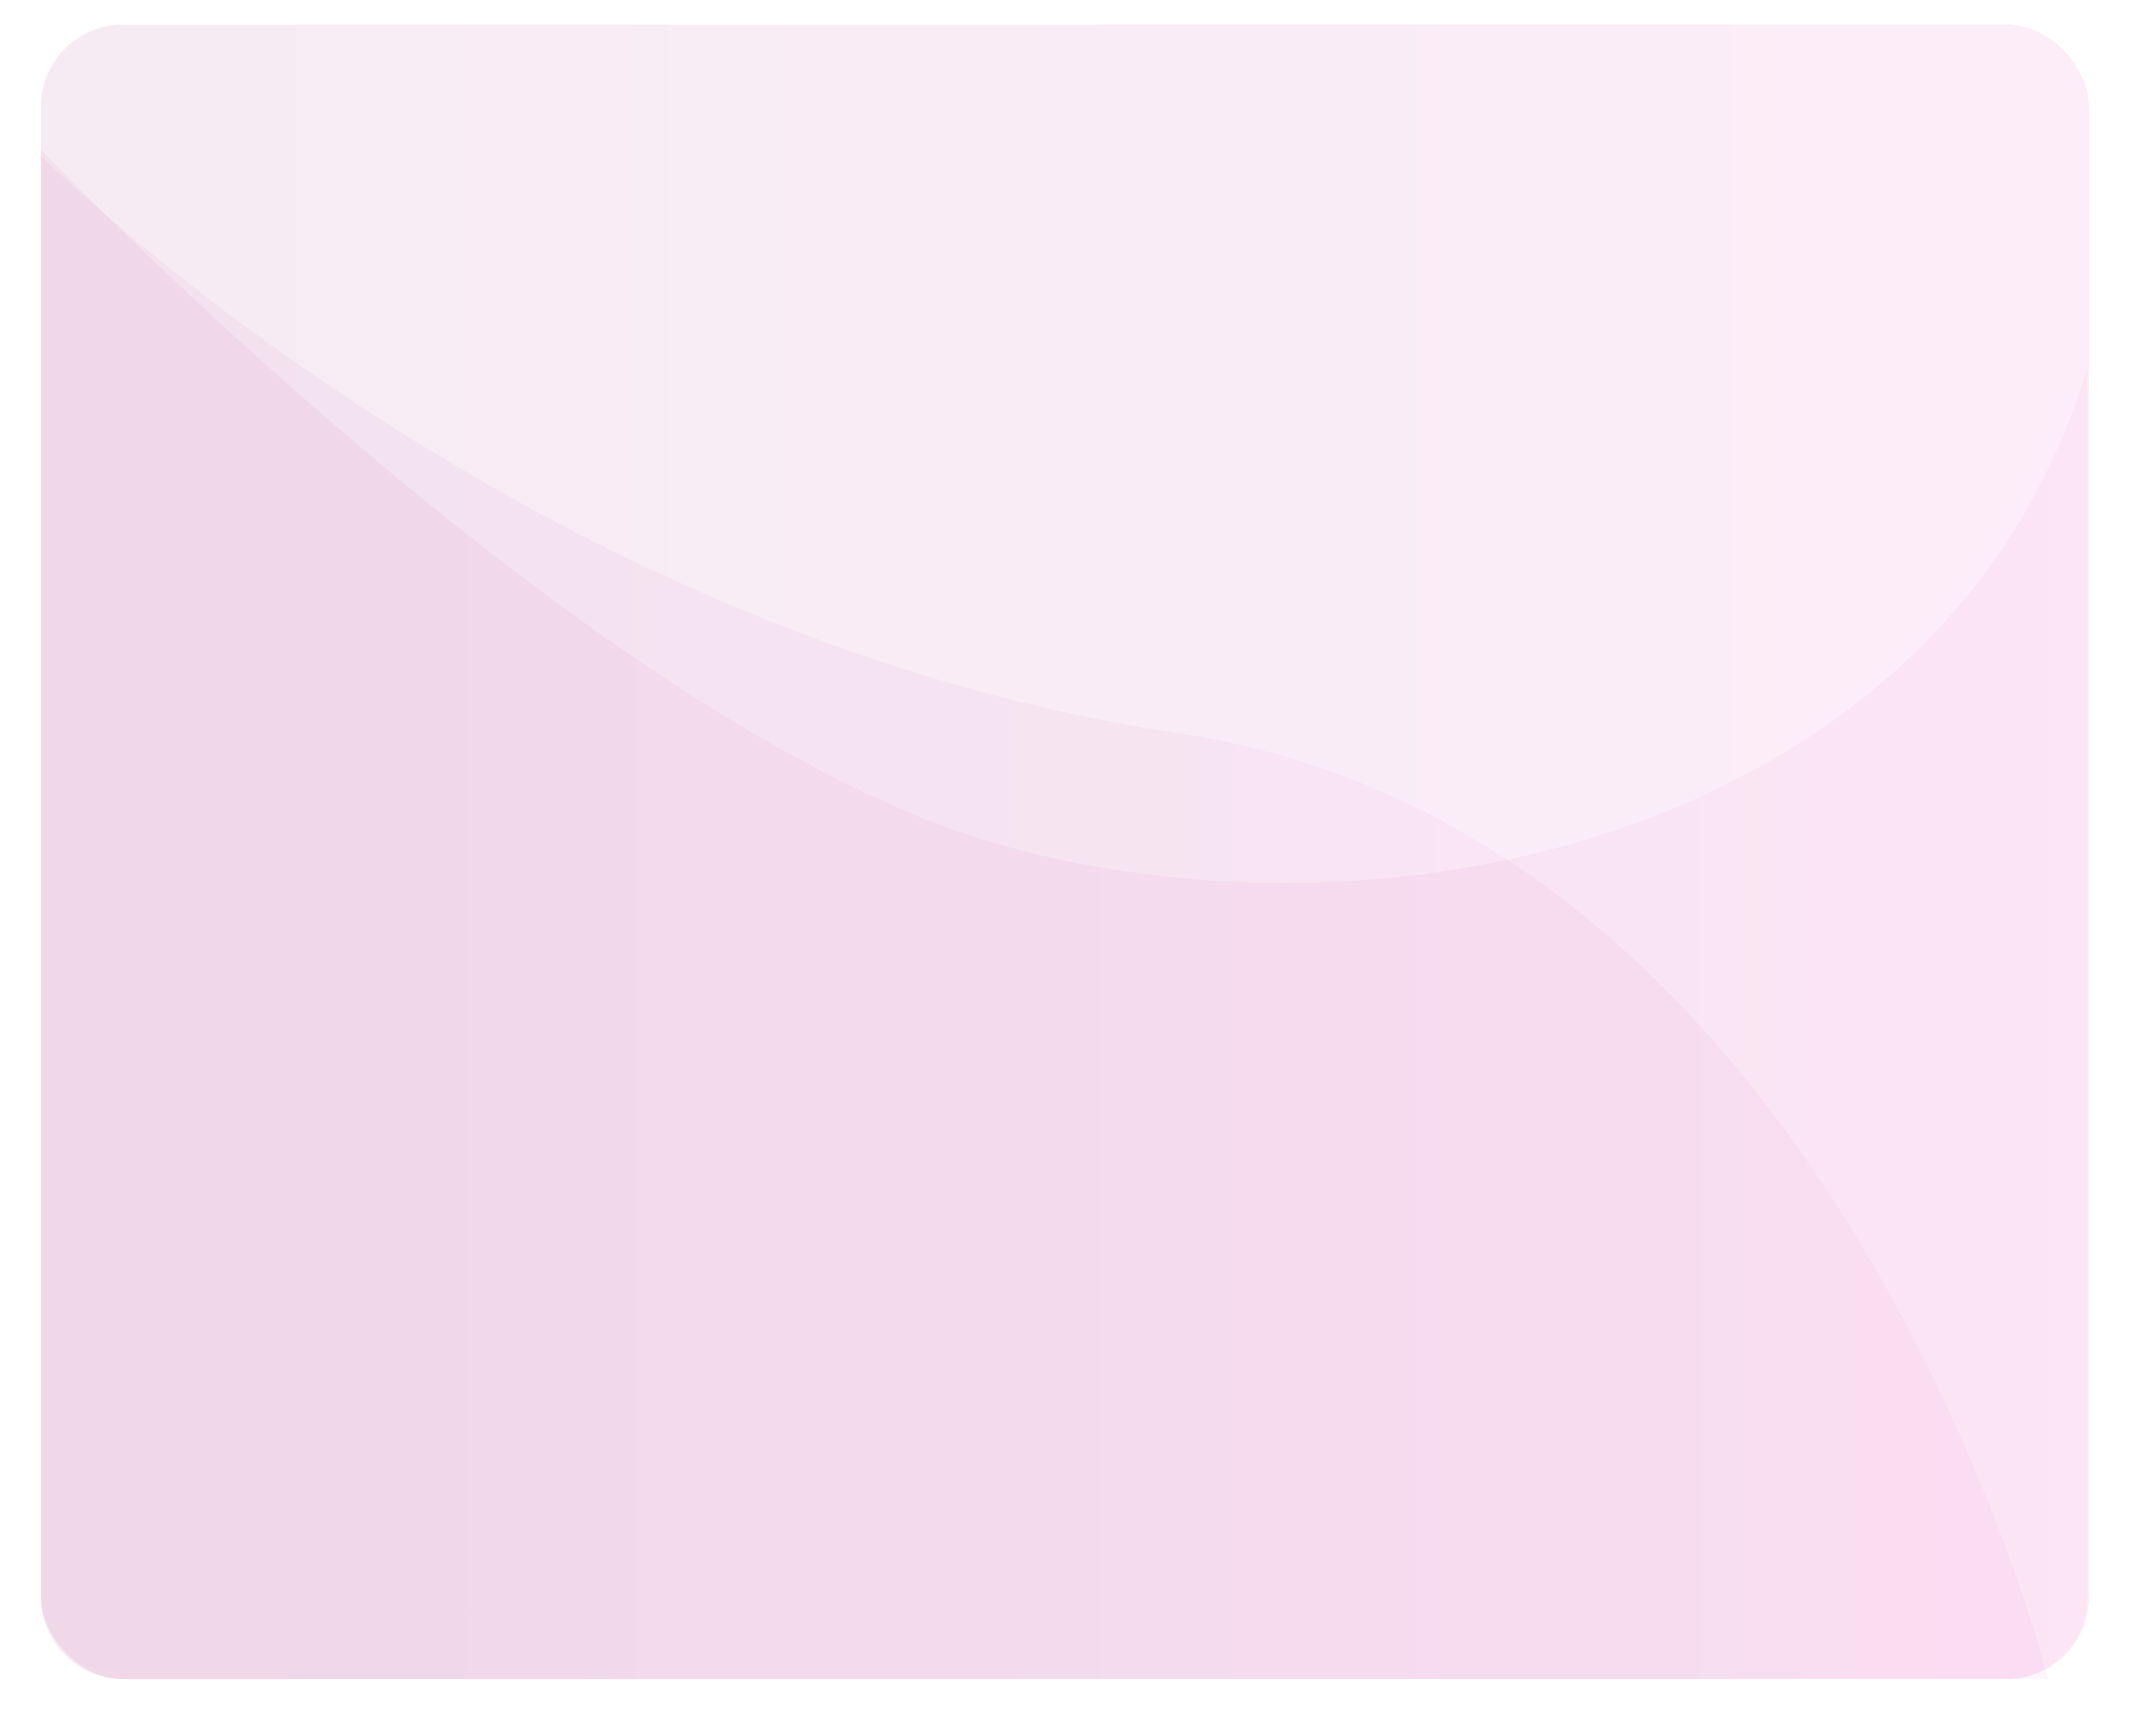 <svg width="520" height="424" viewBox="0 0 520 424" fill="none" xmlns="http://www.w3.org/2000/svg">
<g filter="url(#filter0_d)">
<rect x="10" y="6" width="500" height="404" rx="20" fill="white"/>
</g>
<rect opacity="0.1" x="10" y="6" width="500" height="404" rx="20" fill="url(#paint0_linear)"/>
<path opacity="0.05" d="M10 38C10 38 126.5 155 287.5 179C448.5 203 500 410 500 410H30C18.954 410 10 401.046 10 390V38Z" fill="url(#paint1_linear)"/>
<path opacity="0.05" d="M10 36.5C10 36.5 146 179 245 206.5C344 234 476.5 200.5 509.5 90C509.5 151.215 509.5 330.132 509.5 390.127C509.5 401.173 500.546 410 489.5 410H30C18.954 410 10 401.046 10 390V36.5Z" fill="url(#paint2_linear)"/>
<defs>
<filter id="filter0_d" x="0" y="0" width="520" height="424" filterUnits="userSpaceOnUse" color-interpolation-filters="sRGB">
<feFlood flood-opacity="0" result="BackgroundImageFix"/>
<feColorMatrix in="SourceAlpha" type="matrix" values="0 0 0 0 0 0 0 0 0 0 0 0 0 0 0 0 0 0 127 0"/>
<feOffset dy="4"/>
<feGaussianBlur stdDeviation="5"/>
<feColorMatrix type="matrix" values="0 0 0 0 0 0 0 0 0 0 0 0 0 0 0 0 0 0 0.15 0"/>
<feBlend mode="normal" in2="BackgroundImageFix" result="effect1_dropShadow"/>
<feBlend mode="normal" in="SourceGraphic" in2="effect1_dropShadow" result="shape"/>
</filter>
<linearGradient id="paint0_linear" x1="36.471" y1="208" x2="510" y2="208" gradientUnits="userSpaceOnUse">
<stop stop-color="#AF3B8D"/>
<stop offset="0.996" stop-color="#EC53C1"/>
</linearGradient>
<linearGradient id="paint1_linear" x1="35.941" y1="224" x2="500" y2="224" gradientUnits="userSpaceOnUse">
<stop stop-color="#AF3B8D"/>
<stop offset="0.996" stop-color="#EC53C1"/>
</linearGradient>
<linearGradient id="paint2_linear" x1="104.024" y1="223.25" x2="533.006" y2="223.25" gradientUnits="userSpaceOnUse">
<stop stop-color="#B92E90"/>
<stop offset="0.996" stop-color="#F24FC2"/>
</linearGradient>
</defs>
</svg>
